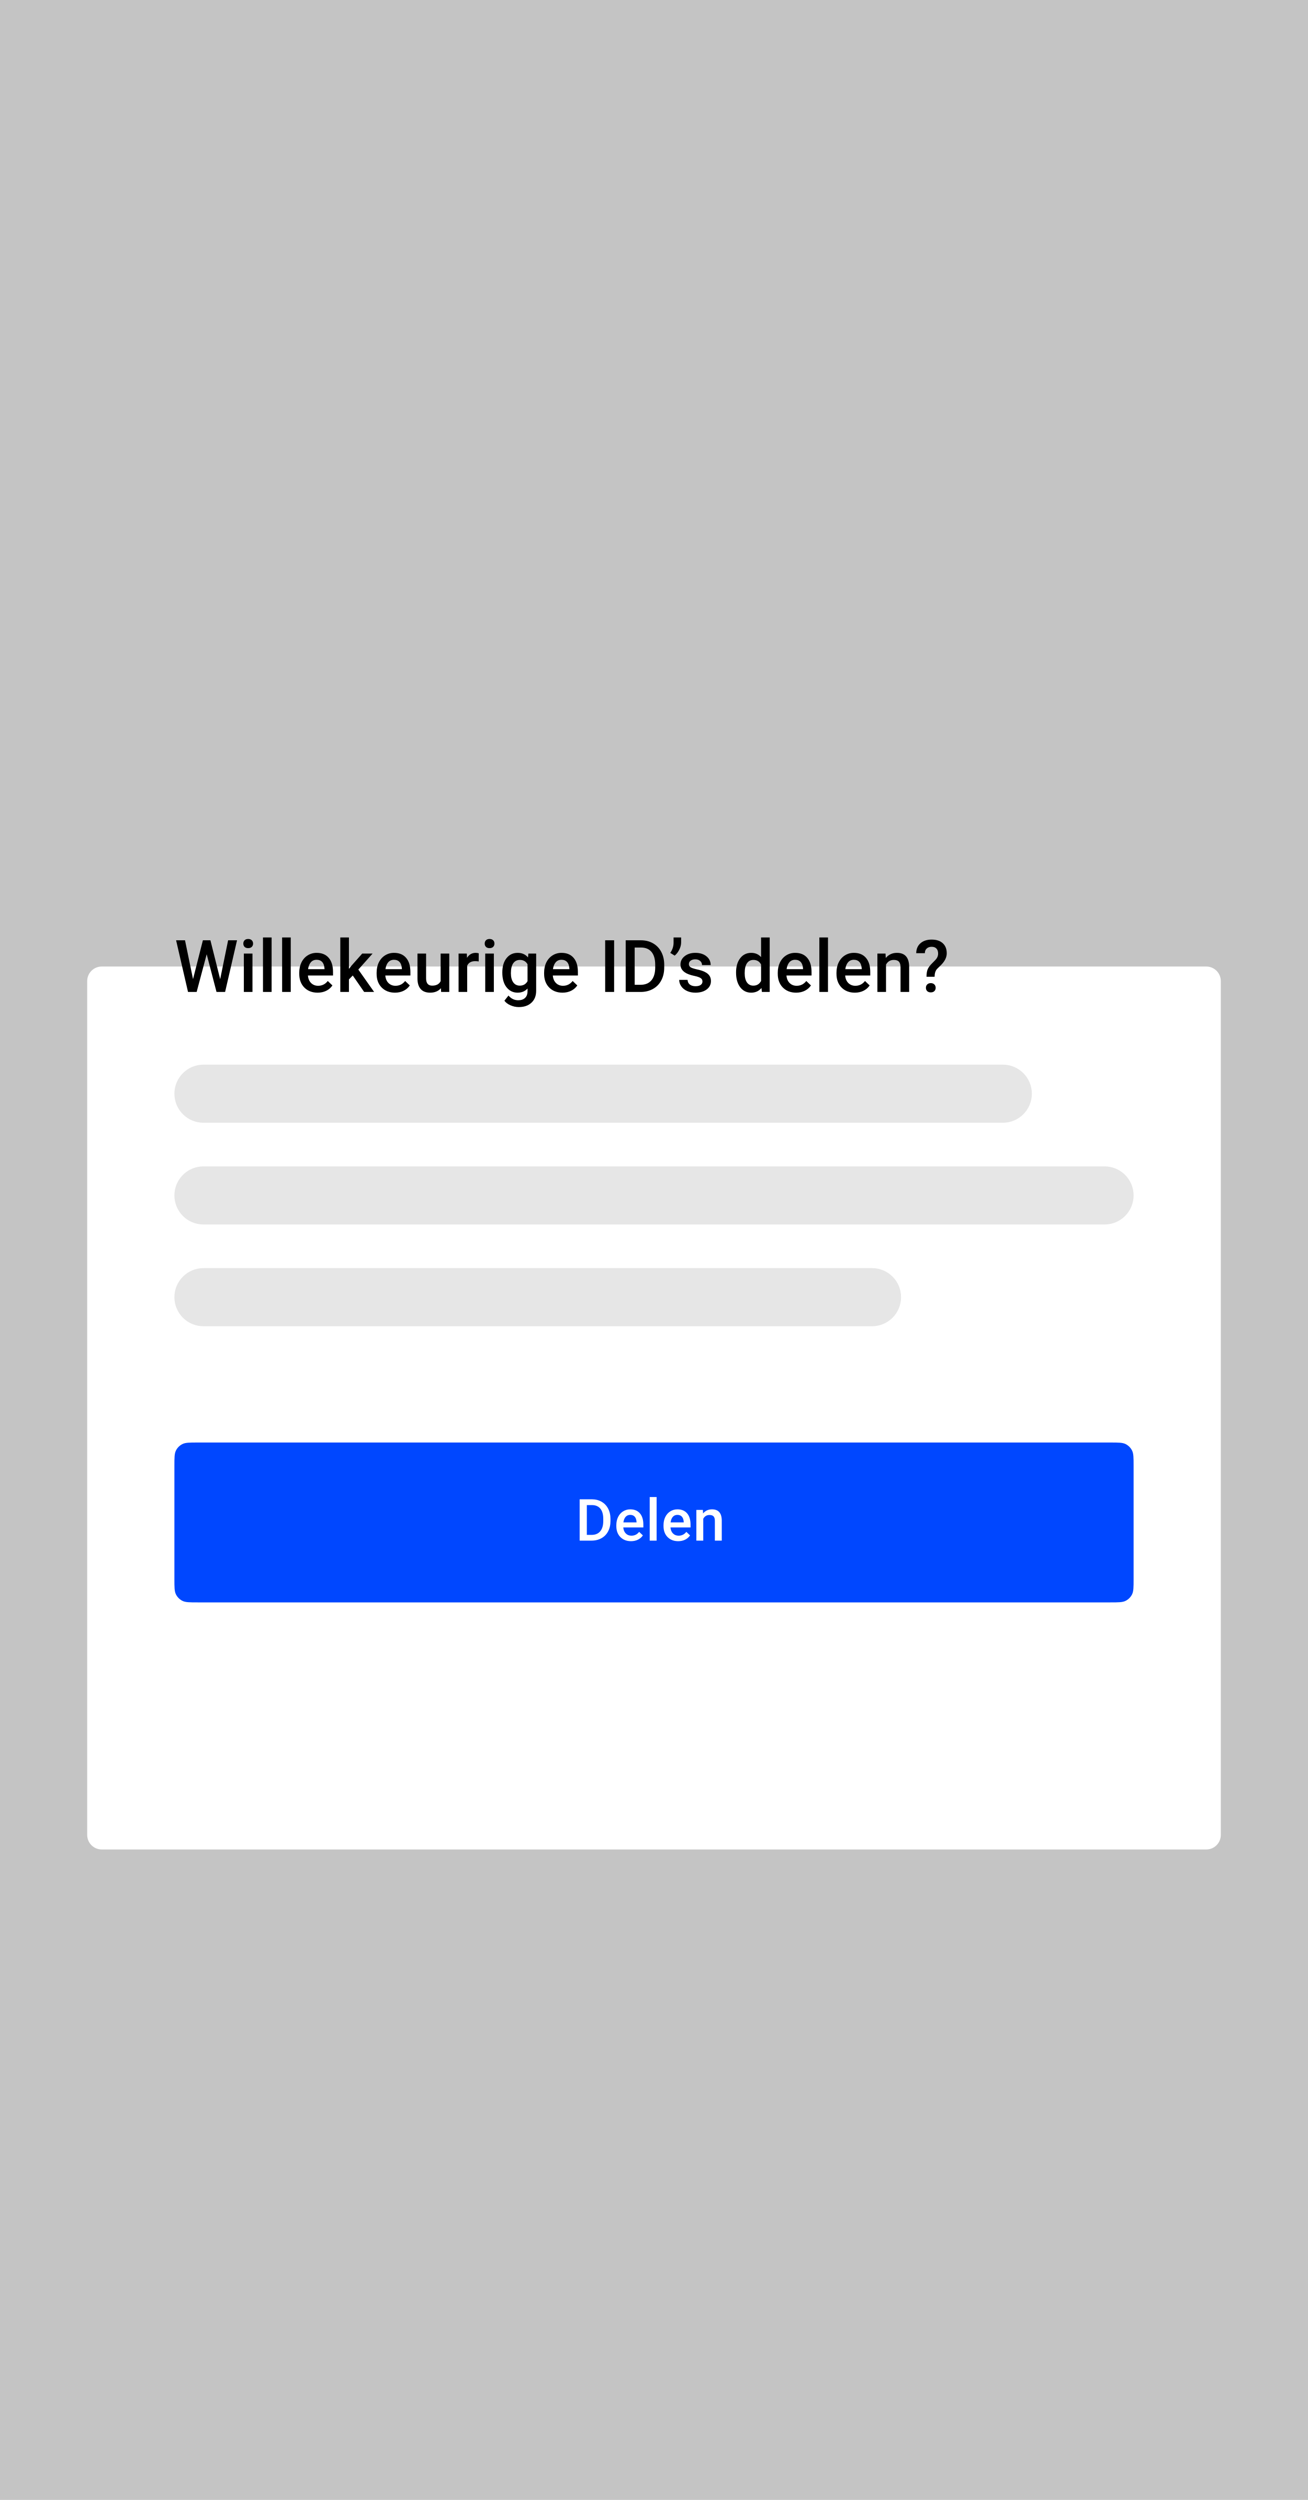 <svg width="360" height="688" viewBox="0 0 360 688" fill="none" xmlns="http://www.w3.org/2000/svg">
<g clip-path="url(#clip0)">
<path d="M360 0H0V688H360V0Z" fill="white"/>
<path d="M0 0H360V688H0V0Z" fill="#C4C4C4"/>
<g filter="url(#filter0_ddd)">
<path d="M332 222H28C25.791 222 24 223.791 24 226V461C24 463.209 25.791 465 28 465H332C334.209 465 336 463.209 336 461V226C336 223.791 334.209 222 332 222Z" fill="white"/>
</g>
<path d="M60.598 269.484L62.785 258.781H65.236L61.955 273H59.592L56.887 262.619L54.123 273H51.75L48.469 258.781H50.92L53.127 269.465L55.842 258.781H57.912L60.598 269.484ZM69.488 273H67.115V262.434H69.488V273ZM66.968 259.689C66.968 259.325 67.082 259.022 67.31 258.781C67.544 258.54 67.877 258.42 68.306 258.42C68.736 258.42 69.068 258.54 69.302 258.781C69.537 259.022 69.654 259.325 69.654 259.689C69.654 260.048 69.537 260.347 69.302 260.588C69.068 260.822 68.736 260.939 68.306 260.939C67.877 260.939 67.544 260.822 67.31 260.588C67.082 260.347 66.968 260.048 66.968 259.689ZM74.755 273H72.382V258H74.755V273ZM80.022 273H77.649V258H80.022V273ZM87.418 273.195C85.915 273.195 84.694 272.723 83.756 271.779C82.825 270.829 82.36 269.566 82.36 267.99V267.697C82.36 266.643 82.562 265.702 82.965 264.875C83.375 264.042 83.948 263.394 84.684 262.932C85.42 262.469 86.24 262.238 87.145 262.238C88.584 262.238 89.694 262.697 90.475 263.615C91.263 264.533 91.657 265.832 91.657 267.512V268.469H84.752C84.824 269.341 85.114 270.031 85.621 270.539C86.136 271.047 86.78 271.301 87.555 271.301C88.642 271.301 89.528 270.861 90.211 269.982L91.491 271.203C91.067 271.835 90.501 272.326 89.791 272.678C89.088 273.023 88.297 273.195 87.418 273.195ZM87.135 264.143C86.484 264.143 85.957 264.37 85.553 264.826C85.156 265.282 84.902 265.917 84.791 266.73H89.313V266.555C89.261 265.76 89.049 265.161 88.678 264.758C88.307 264.348 87.793 264.143 87.135 264.143ZM97.09 268.469L96.035 269.553V273H93.662V258H96.035V266.652L96.777 265.725L99.697 262.434H102.549L98.623 266.838L102.969 273H100.225L97.09 268.469ZM108.714 273.195C107.211 273.195 105.99 272.723 105.052 271.779C104.121 270.829 103.656 269.566 103.656 267.99V267.697C103.656 266.643 103.858 265.702 104.261 264.875C104.671 264.042 105.244 263.394 105.98 262.932C106.716 262.469 107.536 262.238 108.441 262.238C109.88 262.238 110.99 262.697 111.771 263.615C112.559 264.533 112.953 265.832 112.953 267.512V268.469H106.048C106.12 269.341 106.41 270.031 106.918 270.539C107.432 271.047 108.076 271.301 108.851 271.301C109.938 271.301 110.824 270.861 111.507 269.982L112.787 271.203C112.364 271.835 111.797 272.326 111.088 272.678C110.384 273.023 109.593 273.195 108.714 273.195ZM108.431 264.143C107.78 264.143 107.253 264.37 106.849 264.826C106.452 265.282 106.198 265.917 106.088 266.73H110.609V266.555C110.557 265.76 110.345 265.161 109.974 264.758C109.603 264.348 109.089 264.143 108.431 264.143ZM121.355 271.965C120.658 272.785 119.668 273.195 118.386 273.195C117.24 273.195 116.371 272.86 115.779 272.189C115.193 271.519 114.9 270.549 114.9 269.279V262.434H117.273V269.25C117.273 270.591 117.829 271.262 118.943 271.262C120.095 271.262 120.873 270.848 121.277 270.021V262.434H123.65V273H121.413L121.355 271.965ZM131.749 264.602C131.436 264.549 131.114 264.523 130.782 264.523C129.695 264.523 128.962 264.94 128.585 265.773V273H126.212V262.434H128.477L128.536 263.615C129.109 262.697 129.903 262.238 130.919 262.238C131.257 262.238 131.537 262.284 131.759 262.375L131.749 264.602ZM135.922 273H133.549V262.434H135.922V273ZM133.403 259.689C133.403 259.325 133.517 259.022 133.745 258.781C133.979 258.54 134.311 258.42 134.741 258.42C135.17 258.42 135.502 258.54 135.737 258.781C135.971 259.022 136.088 259.325 136.088 259.689C136.088 260.048 135.971 260.347 135.737 260.588C135.502 260.822 135.17 260.939 134.741 260.939C134.311 260.939 133.979 260.822 133.745 260.588C133.517 260.347 133.403 260.048 133.403 259.689ZM138.25 267.639C138.25 265.998 138.634 264.689 139.402 263.713C140.177 262.73 141.202 262.238 142.479 262.238C143.683 262.238 144.63 262.658 145.32 263.498L145.428 262.434H147.566V272.678C147.566 274.064 147.133 275.158 146.268 275.959C145.408 276.76 144.246 277.16 142.781 277.16C142.007 277.16 141.248 276.997 140.506 276.672C139.77 276.353 139.21 275.933 138.826 275.412L139.949 273.986C140.678 274.852 141.577 275.285 142.645 275.285C143.432 275.285 144.054 275.07 144.51 274.641C144.965 274.217 145.193 273.592 145.193 272.766V272.053C144.51 272.814 143.598 273.195 142.459 273.195C141.222 273.195 140.21 272.704 139.422 271.721C138.641 270.738 138.25 269.377 138.25 267.639ZM140.613 267.844C140.613 268.905 140.828 269.742 141.258 270.354C141.694 270.959 142.296 271.262 143.064 271.262C144.021 271.262 144.731 270.852 145.193 270.031V265.383C144.744 264.582 144.041 264.182 143.084 264.182C142.303 264.182 141.694 264.491 141.258 265.109C140.828 265.728 140.613 266.639 140.613 267.844ZM154.816 273.195C153.312 273.195 152.091 272.723 151.154 271.779C150.223 270.829 149.757 269.566 149.757 267.99V267.697C149.757 266.643 149.959 265.702 150.363 264.875C150.773 264.042 151.346 263.394 152.082 262.932C152.817 262.469 153.638 262.238 154.543 262.238C155.981 262.238 157.091 262.697 157.873 263.615C158.66 264.533 159.054 265.832 159.054 267.512V268.469H152.15C152.222 269.341 152.511 270.031 153.019 270.539C153.533 271.047 154.178 271.301 154.953 271.301C156.04 271.301 156.925 270.861 157.609 269.982L158.888 271.203C158.465 271.835 157.899 272.326 157.189 272.678C156.486 273.023 155.695 273.195 154.816 273.195ZM154.533 264.143C153.882 264.143 153.354 264.37 152.951 264.826C152.554 265.282 152.3 265.917 152.189 266.73H156.711V266.555C156.658 265.76 156.447 265.161 156.076 264.758C155.705 264.348 155.19 264.143 154.533 264.143ZM169.022 273H166.561V258.781H169.022V273ZM172.209 273V258.781H176.409C177.665 258.781 178.778 259.061 179.748 259.621C180.725 260.181 181.48 260.975 182.014 262.004C182.548 263.033 182.815 264.211 182.815 265.539V266.252C182.815 267.6 182.545 268.785 182.004 269.807C181.47 270.829 180.705 271.617 179.709 272.17C178.72 272.723 177.584 273 176.301 273H172.209ZM174.68 260.773V271.027H176.291C177.587 271.027 178.58 270.624 179.27 269.816C179.967 269.003 180.321 267.837 180.334 266.32V265.529C180.334 263.986 179.999 262.808 179.329 261.994C178.658 261.18 177.685 260.773 176.409 260.773H174.68ZM185.689 263L184.479 262.248C185.064 261.395 185.367 260.493 185.387 259.543V258H187.467V259.348C187.467 260.018 187.294 260.695 186.949 261.379C186.611 262.056 186.191 262.596 185.689 263ZM193.339 270.129C193.339 269.706 193.164 269.383 192.812 269.162C192.467 268.941 191.891 268.745 191.084 268.576C190.276 268.407 189.602 268.192 189.062 267.932C187.877 267.359 187.285 266.529 187.285 265.441C187.285 264.53 187.669 263.768 188.437 263.156C189.205 262.544 190.182 262.238 191.367 262.238C192.63 262.238 193.649 262.551 194.423 263.176C195.205 263.801 195.595 264.611 195.595 265.607H193.222C193.222 265.152 193.053 264.774 192.714 264.475C192.376 264.169 191.927 264.016 191.367 264.016C190.846 264.016 190.42 264.136 190.087 264.377C189.762 264.618 189.599 264.94 189.599 265.344C189.599 265.708 189.752 265.992 190.058 266.193C190.364 266.395 190.983 266.6 191.914 266.809C192.845 267.01 193.574 267.255 194.101 267.541C194.635 267.821 195.029 268.16 195.283 268.557C195.543 268.954 195.673 269.436 195.673 270.002C195.673 270.952 195.28 271.724 194.492 272.316C193.704 272.902 192.672 273.195 191.396 273.195C190.53 273.195 189.759 273.039 189.082 272.727C188.405 272.414 187.877 271.984 187.5 271.438C187.122 270.891 186.933 270.301 186.933 269.67H189.238C189.27 270.23 189.482 270.663 189.873 270.969C190.263 271.268 190.781 271.418 191.425 271.418C192.05 271.418 192.526 271.301 192.851 271.066C193.177 270.826 193.339 270.513 193.339 270.129ZM202.585 267.639C202.585 266.011 202.962 264.706 203.718 263.723C204.473 262.733 205.485 262.238 206.755 262.238C207.874 262.238 208.779 262.629 209.47 263.41V258H211.843V273H209.694L209.577 271.906C208.867 272.766 207.92 273.195 206.735 273.195C205.498 273.195 204.496 272.697 203.727 271.701C202.966 270.705 202.585 269.351 202.585 267.639ZM204.958 267.844C204.958 268.918 205.163 269.758 205.573 270.363C205.99 270.962 206.579 271.262 207.341 271.262C208.311 271.262 209.02 270.829 209.47 269.963V265.451C209.033 264.605 208.33 264.182 207.36 264.182C206.592 264.182 205.999 264.488 205.583 265.1C205.166 265.705 204.958 266.62 204.958 267.844ZM219.121 273.195C217.618 273.195 216.397 272.723 215.459 271.779C214.528 270.829 214.063 269.566 214.063 267.99V267.697C214.063 266.643 214.265 265.702 214.668 264.875C215.079 264.042 215.651 263.394 216.387 262.932C217.123 262.469 217.943 262.238 218.848 262.238C220.287 262.238 221.397 262.697 222.178 263.615C222.966 264.533 223.36 265.832 223.36 267.512V268.469H216.455C216.527 269.341 216.817 270.031 217.325 270.539C217.839 271.047 218.483 271.301 219.258 271.301C220.345 271.301 221.231 270.861 221.914 269.982L223.194 271.203C222.771 271.835 222.204 272.326 221.495 272.678C220.791 273.023 220 273.195 219.121 273.195ZM218.838 264.143C218.187 264.143 217.66 264.37 217.256 264.826C216.859 265.282 216.605 265.917 216.495 266.73H221.016V266.555C220.964 265.76 220.752 265.161 220.381 264.758C220.01 264.348 219.496 264.143 218.838 264.143ZM227.885 273H225.512V258H227.885V273ZM235.281 273.195C233.777 273.195 232.556 272.723 231.619 271.779C230.688 270.829 230.222 269.566 230.222 267.99V267.697C230.222 266.643 230.424 265.702 230.828 264.875C231.238 264.042 231.811 263.394 232.546 262.932C233.282 262.469 234.102 262.238 235.007 262.238C236.446 262.238 237.556 262.697 238.337 263.615C239.125 264.533 239.519 265.832 239.519 267.512V268.469H232.615C232.686 269.341 232.976 270.031 233.484 270.539C233.998 271.047 234.643 271.301 235.418 271.301C236.505 271.301 237.39 270.861 238.074 269.982L239.353 271.203C238.93 271.835 238.364 272.326 237.654 272.678C236.951 273.023 236.16 273.195 235.281 273.195ZM234.998 264.143C234.347 264.143 233.819 264.37 233.416 264.826C233.018 265.282 232.765 265.917 232.654 266.73H237.175V266.555C237.123 265.76 236.912 265.161 236.541 264.758C236.17 264.348 235.655 264.143 234.998 264.143ZM243.722 262.434L243.79 263.654C244.571 262.71 245.597 262.238 246.866 262.238C249.067 262.238 250.187 263.498 250.226 266.018V273H247.853V266.154C247.853 265.484 247.706 264.989 247.413 264.67C247.127 264.344 246.655 264.182 245.997 264.182C245.04 264.182 244.327 264.615 243.859 265.48V273H241.486V262.434H243.722ZM255.005 268.82C255.005 267.954 255.112 267.264 255.327 266.75C255.542 266.236 255.965 265.673 256.596 265.061C257.235 264.442 257.638 264.003 257.807 263.742C258.068 263.345 258.198 262.915 258.198 262.453C258.198 261.841 258.045 261.376 257.739 261.057C257.44 260.731 256.997 260.568 256.411 260.568C255.851 260.568 255.399 260.728 255.054 261.047C254.715 261.359 254.546 261.786 254.546 262.326H252.173C252.186 261.174 252.576 260.262 253.345 259.592C254.119 258.921 255.141 258.586 256.411 258.586C257.72 258.586 258.738 258.918 259.468 259.582C260.203 260.246 260.571 261.174 260.571 262.365C260.571 263.426 260.076 264.471 259.087 265.5L257.886 266.682C257.456 267.17 257.235 267.883 257.221 268.82H255.005ZM254.839 271.857C254.839 271.473 254.959 271.164 255.2 270.93C255.441 270.689 255.766 270.568 256.177 270.568C256.593 270.568 256.922 270.692 257.163 270.939C257.404 271.18 257.524 271.486 257.524 271.857C257.524 272.215 257.407 272.515 257.173 272.756C256.938 272.997 256.606 273.117 256.177 273.117C255.747 273.117 255.415 272.997 255.18 272.756C254.953 272.515 254.839 272.215 254.839 271.857Z" fill="black"/>
<path d="M276 293H56C51.582 293 48 296.582 48 301C48 305.418 51.582 309 56 309H276C280.418 309 284 305.418 284 301C284 296.582 280.418 293 276 293Z" fill="#E6E6E6"/>
<path d="M304 321H56C51.582 321 48 324.582 48 329C48 333.418 51.582 337 56 337H304C308.418 337 312 333.418 312 329C312 324.582 308.418 321 304 321Z" fill="#E6E6E6"/>
<path d="M240 349H56C51.582 349 48 352.582 48 357C48 361.418 51.582 365 56 365H240C244.418 365 248 361.418 248 357C248 352.582 244.418 349 240 349Z" fill="#E6E6E6"/>
<path d="M139.594 422V410.625H142.953C143.958 410.625 144.849 410.849 145.625 411.297C146.406 411.745 147.01 412.38 147.438 413.203C147.865 414.026 148.078 414.969 148.078 416.031V416.602C148.078 417.68 147.862 418.628 147.43 419.445C147.003 420.263 146.391 420.893 145.594 421.336C144.802 421.779 143.893 422 142.867 422H139.594ZM141.57 412.219V420.422H142.859C143.896 420.422 144.69 420.099 145.242 419.453C145.799 418.802 146.083 417.87 146.094 416.656V416.023C146.094 414.789 145.826 413.846 145.289 413.195C144.753 412.544 143.974 412.219 142.953 412.219H141.57ZM157.945 416.922H153.273V420.422H158.734V422H151.297V410.625H158.68V412.219H153.273V415.359H157.945V416.922ZM163.57 420.422H168.734V422H161.594V410.625H163.57V420.422ZM178.148 416.922H173.477V420.422H178.938V422H171.5V410.625H178.883V412.219H173.477V415.359H178.148V416.922ZM190.82 422H188.844L183.773 413.93V422H181.797V410.625H183.773L188.859 418.727V410.625H190.82V422Z" fill="white"/>
<path d="M48 403.4C48 401.16 48 400.04 48.436 399.184C48.819 398.431 49.431 397.819 50.184 397.436C51.04 397 52.16 397 54.4 397H305.6C307.84 397 308.96 397 309.816 397.436C310.569 397.819 311.181 398.431 311.564 399.184C312 400.04 312 401.16 312 403.4V434.6C312 436.84 312 437.96 311.564 438.816C311.181 439.569 310.569 440.181 309.816 440.564C308.96 441 307.84 441 305.6 441H54.4C52.16 441 51.04 441 50.184 440.564C49.431 440.181 48.819 439.569 48.436 438.816C48 437.96 48 436.84 48 434.6V403.4Z" fill="#0047FF"/>
<path d="M159.536 424V412.625H162.895C163.901 412.625 164.791 412.849 165.567 413.297C166.348 413.745 166.953 414.38 167.38 415.203C167.807 416.026 168.02 416.969 168.02 418.031V418.602C168.02 419.68 167.804 420.628 167.372 421.445C166.945 422.263 166.333 422.893 165.536 423.336C164.744 423.779 163.835 424 162.809 424H159.536ZM161.513 414.219V422.422H162.802C163.838 422.422 164.632 422.099 165.184 421.453C165.742 420.802 166.026 419.87 166.036 418.656V418.023C166.036 416.789 165.768 415.846 165.231 415.195C164.695 414.544 163.916 414.219 162.895 414.219H161.513ZM173.678 424.156C172.475 424.156 171.498 423.779 170.748 423.023C170.004 422.263 169.631 421.253 169.631 419.992V419.758C169.631 418.914 169.793 418.161 170.116 417.5C170.444 416.833 170.902 416.315 171.491 415.945C172.079 415.576 172.735 415.391 173.459 415.391C174.61 415.391 175.498 415.758 176.123 416.492C176.754 417.227 177.069 418.266 177.069 419.609V420.375H171.545C171.603 421.073 171.834 421.625 172.241 422.031C172.652 422.438 173.168 422.641 173.788 422.641C174.657 422.641 175.366 422.289 175.913 421.586L176.936 422.562C176.597 423.068 176.144 423.461 175.577 423.742C175.014 424.018 174.381 424.156 173.678 424.156ZM173.452 416.914C172.931 416.914 172.509 417.096 172.186 417.461C171.868 417.826 171.665 418.333 171.577 418.984H175.194V418.844C175.152 418.208 174.983 417.729 174.686 417.406C174.389 417.078 173.978 416.914 173.452 416.914ZM180.719 424H178.82V412H180.719V424ZM186.666 424.156C185.463 424.156 184.486 423.779 183.736 423.023C182.991 422.263 182.619 421.253 182.619 419.992V419.758C182.619 418.914 182.78 418.161 183.103 417.5C183.431 416.833 183.89 416.315 184.478 415.945C185.067 415.576 185.723 415.391 186.447 415.391C187.598 415.391 188.486 415.758 189.111 416.492C189.741 417.227 190.056 418.266 190.056 419.609V420.375H184.533C184.59 421.073 184.822 421.625 185.228 422.031C185.64 422.438 186.155 422.641 186.775 422.641C187.645 422.641 188.353 422.289 188.9 421.586L189.923 422.562C189.585 423.068 189.132 423.461 188.564 423.742C188.002 424.018 187.369 424.156 186.666 424.156ZM186.439 416.914C185.918 416.914 185.496 417.096 185.173 417.461C184.856 417.826 184.653 418.333 184.564 418.984H188.181V418.844C188.14 418.208 187.97 417.729 187.673 417.406C187.377 417.078 186.965 416.914 186.439 416.914ZM193.448 415.547L193.503 416.523C194.128 415.768 194.948 415.391 195.964 415.391C197.724 415.391 198.62 416.398 198.652 418.414V424H196.753V418.523C196.753 417.987 196.636 417.591 196.402 417.336C196.172 417.076 195.795 416.945 195.269 416.945C194.503 416.945 193.933 417.292 193.558 417.984V424H191.659V415.547H193.448Z" fill="white"/>
</g>
<defs>
<filter id="filter0_ddd" x="-22" y="185" width="404" height="342" filterUnits="userSpaceOnUse" color-interpolation-filters="sRGB">
<feFlood flood-opacity="0" result="BackgroundImageFix"/>
<feColorMatrix in="SourceAlpha" type="matrix" values="0 0 0 0 0 0 0 0 0 0 0 0 0 0 0 0 0 0 127 0"/>
<feOffset dy="11"/>
<feGaussianBlur stdDeviation="7.5"/>
<feColorMatrix type="matrix" values="0 0 0 0 0 0 0 0 0 0 0 0 0 0 0 0 0 0 0.2 0"/>
<feBlend mode="normal" in2="BackgroundImageFix" result="effect1_dropShadow"/>
<feColorMatrix in="SourceAlpha" type="matrix" values="0 0 0 0 0 0 0 0 0 0 0 0 0 0 0 0 0 0 127 0"/>
<feOffset dy="9"/>
<feGaussianBlur stdDeviation="23"/>
<feColorMatrix type="matrix" values="0 0 0 0 0 0 0 0 0 0 0 0 0 0 0 0 0 0 0.12 0"/>
<feBlend mode="normal" in2="effect1_dropShadow" result="effect2_dropShadow"/>
<feColorMatrix in="SourceAlpha" type="matrix" values="0 0 0 0 0 0 0 0 0 0 0 0 0 0 0 0 0 0 127 0"/>
<feOffset dy="24"/>
<feGaussianBlur stdDeviation="19"/>
<feColorMatrix type="matrix" values="0 0 0 0 0 0 0 0 0 0 0 0 0 0 0 0 0 0 0.14 0"/>
<feBlend mode="normal" in2="effect2_dropShadow" result="effect3_dropShadow"/>
<feBlend mode="normal" in="SourceGraphic" in2="effect3_dropShadow" result="shape"/>
</filter>
<clipPath id="clip0">
<rect width="360" height="688" fill="white"/>
</clipPath>
</defs>
</svg>
